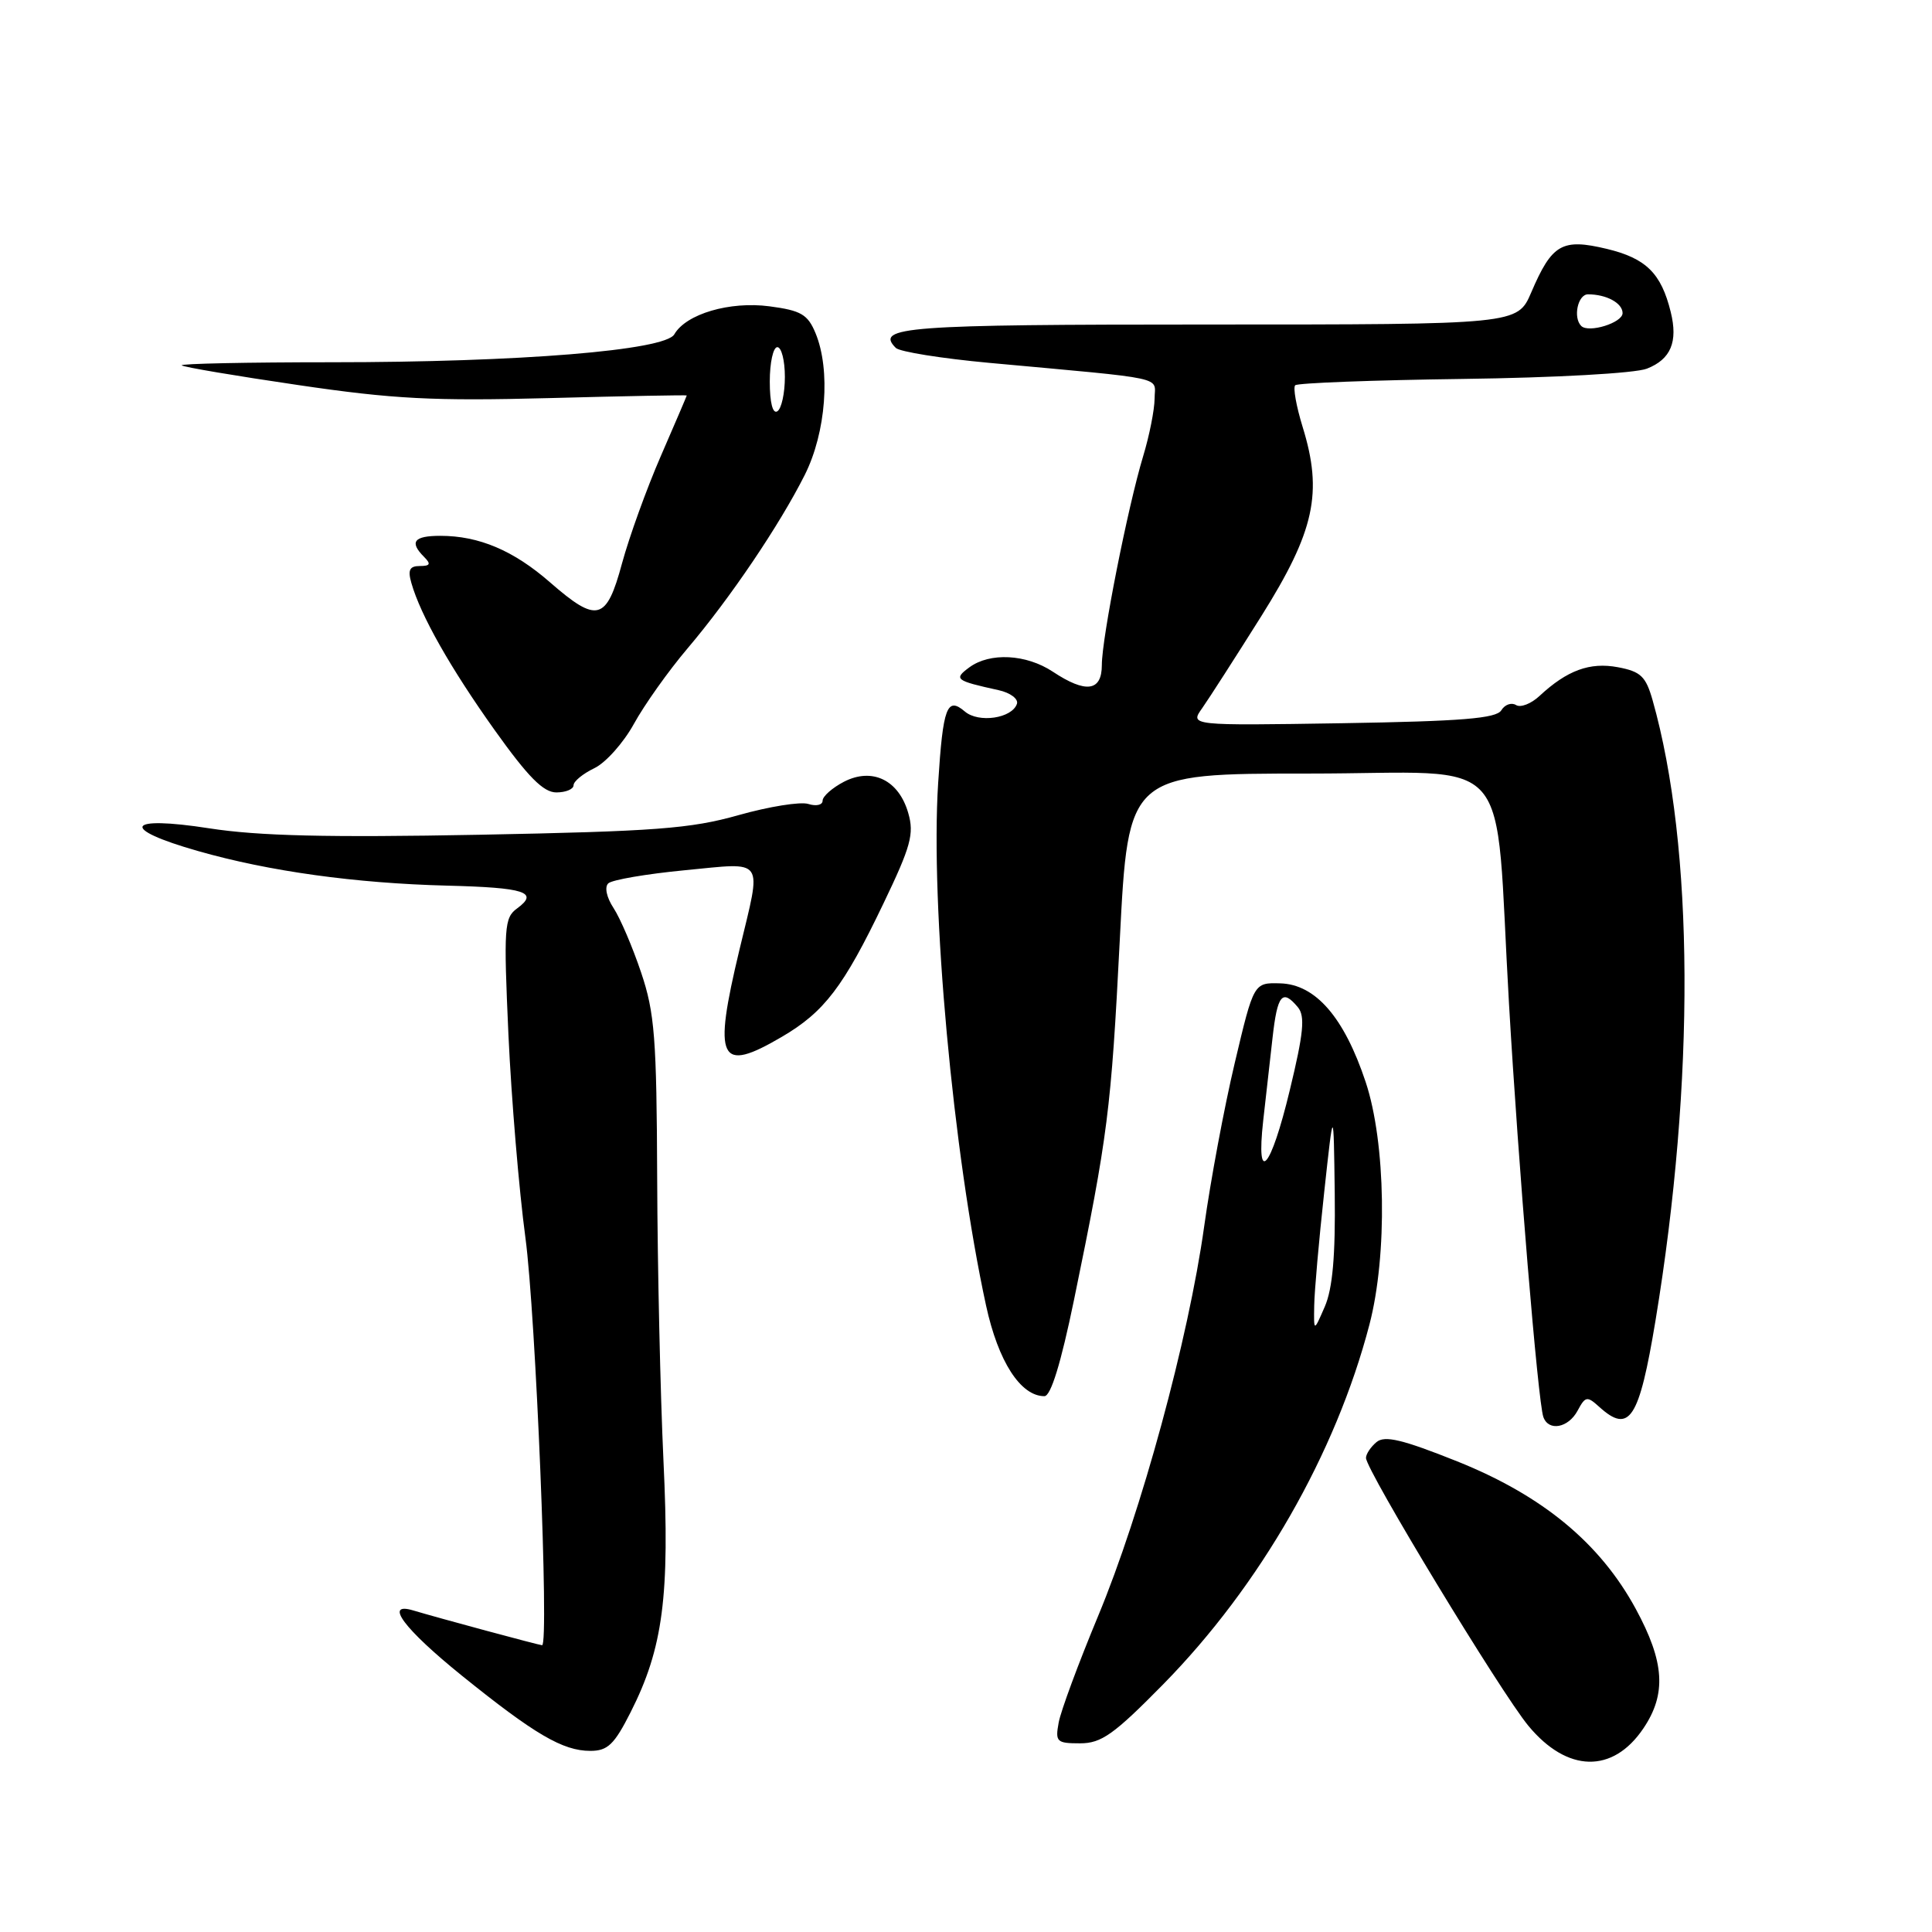 <?xml version="1.0" encoding="UTF-8" standalone="no"?>
<!DOCTYPE svg PUBLIC "-//W3C//DTD SVG 1.1//EN" "http://www.w3.org/Graphics/SVG/1.1/DTD/svg11.dtd" >
<svg xmlns="http://www.w3.org/2000/svg" xmlns:xlink="http://www.w3.org/1999/xlink" version="1.1" viewBox="0 0 256 256">
 <g >
 <path fill="currentColor"
d=" M 217.75 229.03 C 220.84 224.46 220.57 220.23 216.75 213.19 C 212.01 204.46 204.39 198.17 193.09 193.64 C 185.83 190.74 183.49 190.18 182.40 191.08 C 181.63 191.72 181.00 192.67 181.00 193.18 C 181.00 194.79 198.88 224.29 202.52 228.68 C 207.66 234.89 213.70 235.03 217.75 229.03 Z  M 83.56 226.88 C 87.86 218.39 88.77 211.48 87.91 193.50 C 87.50 184.70 87.12 167.92 87.08 156.22 C 87.01 137.55 86.75 134.19 84.95 128.86 C 83.83 125.52 82.19 121.69 81.31 120.34 C 80.37 118.91 80.08 117.54 80.60 117.05 C 81.10 116.58 85.66 115.80 90.75 115.31 C 101.52 114.28 100.95 113.46 97.99 125.81 C 94.45 140.57 95.28 142.27 103.61 137.38 C 109.23 134.09 111.78 130.74 117.06 119.72 C 120.69 112.16 121.15 110.50 120.35 107.74 C 119.10 103.36 115.58 101.65 111.82 103.59 C 110.27 104.40 109.00 105.52 109.00 106.09 C 109.00 106.67 108.15 106.86 107.11 106.53 C 106.07 106.20 101.90 106.87 97.86 108.01 C 91.51 109.81 86.79 110.16 63.50 110.61 C 43.44 110.99 34.25 110.77 27.75 109.76 C 16.64 108.03 15.76 109.79 26.25 112.77 C 35.66 115.46 47.10 117.04 59.22 117.35 C 69.58 117.61 71.45 118.22 68.52 120.37 C 66.81 121.61 66.73 122.85 67.37 137.10 C 67.76 145.57 68.77 157.68 69.62 164.00 C 70.99 174.18 72.78 218.00 71.83 218.00 C 71.46 218.00 58.08 214.39 54.75 213.39 C 50.83 212.22 53.53 215.83 61.16 222.00 C 70.83 229.80 74.57 232.00 78.22 232.00 C 80.52 232.00 81.39 231.17 83.56 226.88 Z  M 154.13 223.18 C 166.98 210.10 177.00 192.61 181.46 175.50 C 183.86 166.30 183.63 151.39 180.96 143.38 C 178.11 134.80 174.32 130.43 169.64 130.30 C 166.13 130.20 166.13 130.20 163.61 140.85 C 162.22 146.71 160.40 156.45 159.56 162.50 C 157.48 177.42 151.22 200.42 145.49 214.17 C 142.90 220.40 140.55 226.74 140.28 228.25 C 139.81 230.80 140.01 231.00 143.11 231.00 C 145.94 231.00 147.58 229.84 154.13 223.18 Z  M 209.04 186.92 C 210.07 185.00 210.30 184.96 211.91 186.42 C 215.91 190.04 217.19 188.08 219.36 175.00 C 224.62 143.13 224.48 112.23 218.98 92.79 C 218.08 89.62 217.41 88.98 214.38 88.41 C 210.66 87.71 207.65 88.82 204.00 92.21 C 202.89 93.25 201.48 93.80 200.88 93.42 C 200.27 93.05 199.39 93.36 198.93 94.12 C 198.26 95.20 193.69 95.57 177.86 95.83 C 157.65 96.15 157.65 96.15 159.30 93.83 C 160.20 92.55 163.73 87.05 167.15 81.61 C 174.20 70.37 175.31 65.30 172.60 56.55 C 171.76 53.82 171.32 51.35 171.62 51.05 C 171.92 50.75 181.91 50.37 193.83 50.21 C 206.08 50.05 216.68 49.46 218.22 48.85 C 221.39 47.61 222.36 45.30 221.38 41.34 C 220.12 36.21 218.11 34.23 212.92 32.98 C 206.98 31.56 205.65 32.32 202.90 38.74 C 201.07 43.00 201.07 43.00 160.09 43.00 C 119.92 43.00 115.90 43.30 118.70 46.10 C 119.21 46.61 124.78 47.50 131.07 48.08 C 155.13 50.29 153.00 49.83 152.99 52.82 C 152.98 54.29 152.30 57.73 151.47 60.46 C 149.44 67.18 146.00 84.53 146.00 88.11 C 146.00 91.62 143.89 91.91 139.50 89.00 C 135.97 86.67 131.17 86.42 128.44 88.43 C 126.33 89.99 126.59 90.19 132.32 91.45 C 133.87 91.79 134.96 92.61 134.75 93.26 C 134.10 95.19 129.68 95.84 127.85 94.28 C 125.48 92.26 124.95 93.68 124.31 103.76 C 123.27 120.00 126.28 152.83 130.66 173.00 C 132.27 180.41 135.23 185.00 138.39 185.00 C 139.24 185.00 140.58 180.64 142.31 172.25 C 146.81 150.41 147.23 147.10 148.38 124.50 C 149.50 102.50 149.50 102.50 173.49 102.50 C 201.18 102.50 197.97 98.79 199.95 133.00 C 201.18 154.25 203.79 185.76 204.50 187.75 C 205.18 189.70 207.81 189.22 209.04 186.92 Z  M 76.00 104.05 C 76.00 103.53 77.24 102.52 78.75 101.79 C 80.26 101.07 82.62 98.42 84.00 95.91 C 85.38 93.40 88.57 88.90 91.10 85.92 C 96.78 79.22 103.29 69.58 106.64 62.92 C 109.46 57.29 110.09 49.04 108.06 44.14 C 107.03 41.66 106.14 41.14 101.97 40.59 C 96.70 39.89 90.90 41.60 89.35 44.30 C 88.14 46.43 68.85 48.00 43.91 48.00 C 32.78 48.00 23.85 48.19 24.08 48.41 C 24.31 48.64 31.25 49.81 39.50 51.02 C 52.11 52.88 57.40 53.15 72.75 52.75 C 82.79 52.48 91.00 52.33 91.00 52.40 C 91.00 52.46 89.46 56.07 87.57 60.41 C 85.68 64.75 83.37 71.16 82.42 74.65 C 80.36 82.29 79.13 82.61 72.89 77.17 C 68.06 72.95 63.47 71.00 58.35 71.00 C 54.83 71.00 54.21 71.81 56.20 73.80 C 57.13 74.73 57.01 75.00 55.63 75.00 C 54.28 75.00 54.01 75.52 54.51 77.25 C 55.72 81.52 59.69 88.53 65.55 96.75 C 69.98 102.96 72.00 105.00 73.72 105.00 C 74.97 105.00 76.00 104.57 76.00 104.05 Z  M 174.14 173.00 C 174.17 171.07 174.77 164.32 175.46 158.00 C 176.71 146.50 176.71 146.50 176.86 158.14 C 176.96 166.41 176.58 170.74 175.54 173.14 C 174.08 176.50 174.08 176.50 174.14 173.00 Z  M 167.38 148.50 C 167.72 145.47 168.28 140.53 168.62 137.50 C 169.26 131.78 169.92 130.99 171.98 133.47 C 172.95 134.65 172.74 136.87 170.90 144.47 C 168.38 154.95 166.41 157.20 167.38 148.50 Z  M 209.52 43.19 C 208.41 42.08 209.07 39.00 210.42 39.00 C 212.86 39.00 215.00 40.16 215.00 41.49 C 215.00 42.77 210.50 44.17 209.52 43.19 Z  M 102.00 50.56 C 102.00 48.05 102.45 46.00 103.00 46.00 C 103.55 46.00 104.00 47.77 104.00 49.94 C 104.00 52.11 103.55 54.16 103.00 54.50 C 102.39 54.88 102.00 53.34 102.00 50.56 Z "/>
</g>
</svg>